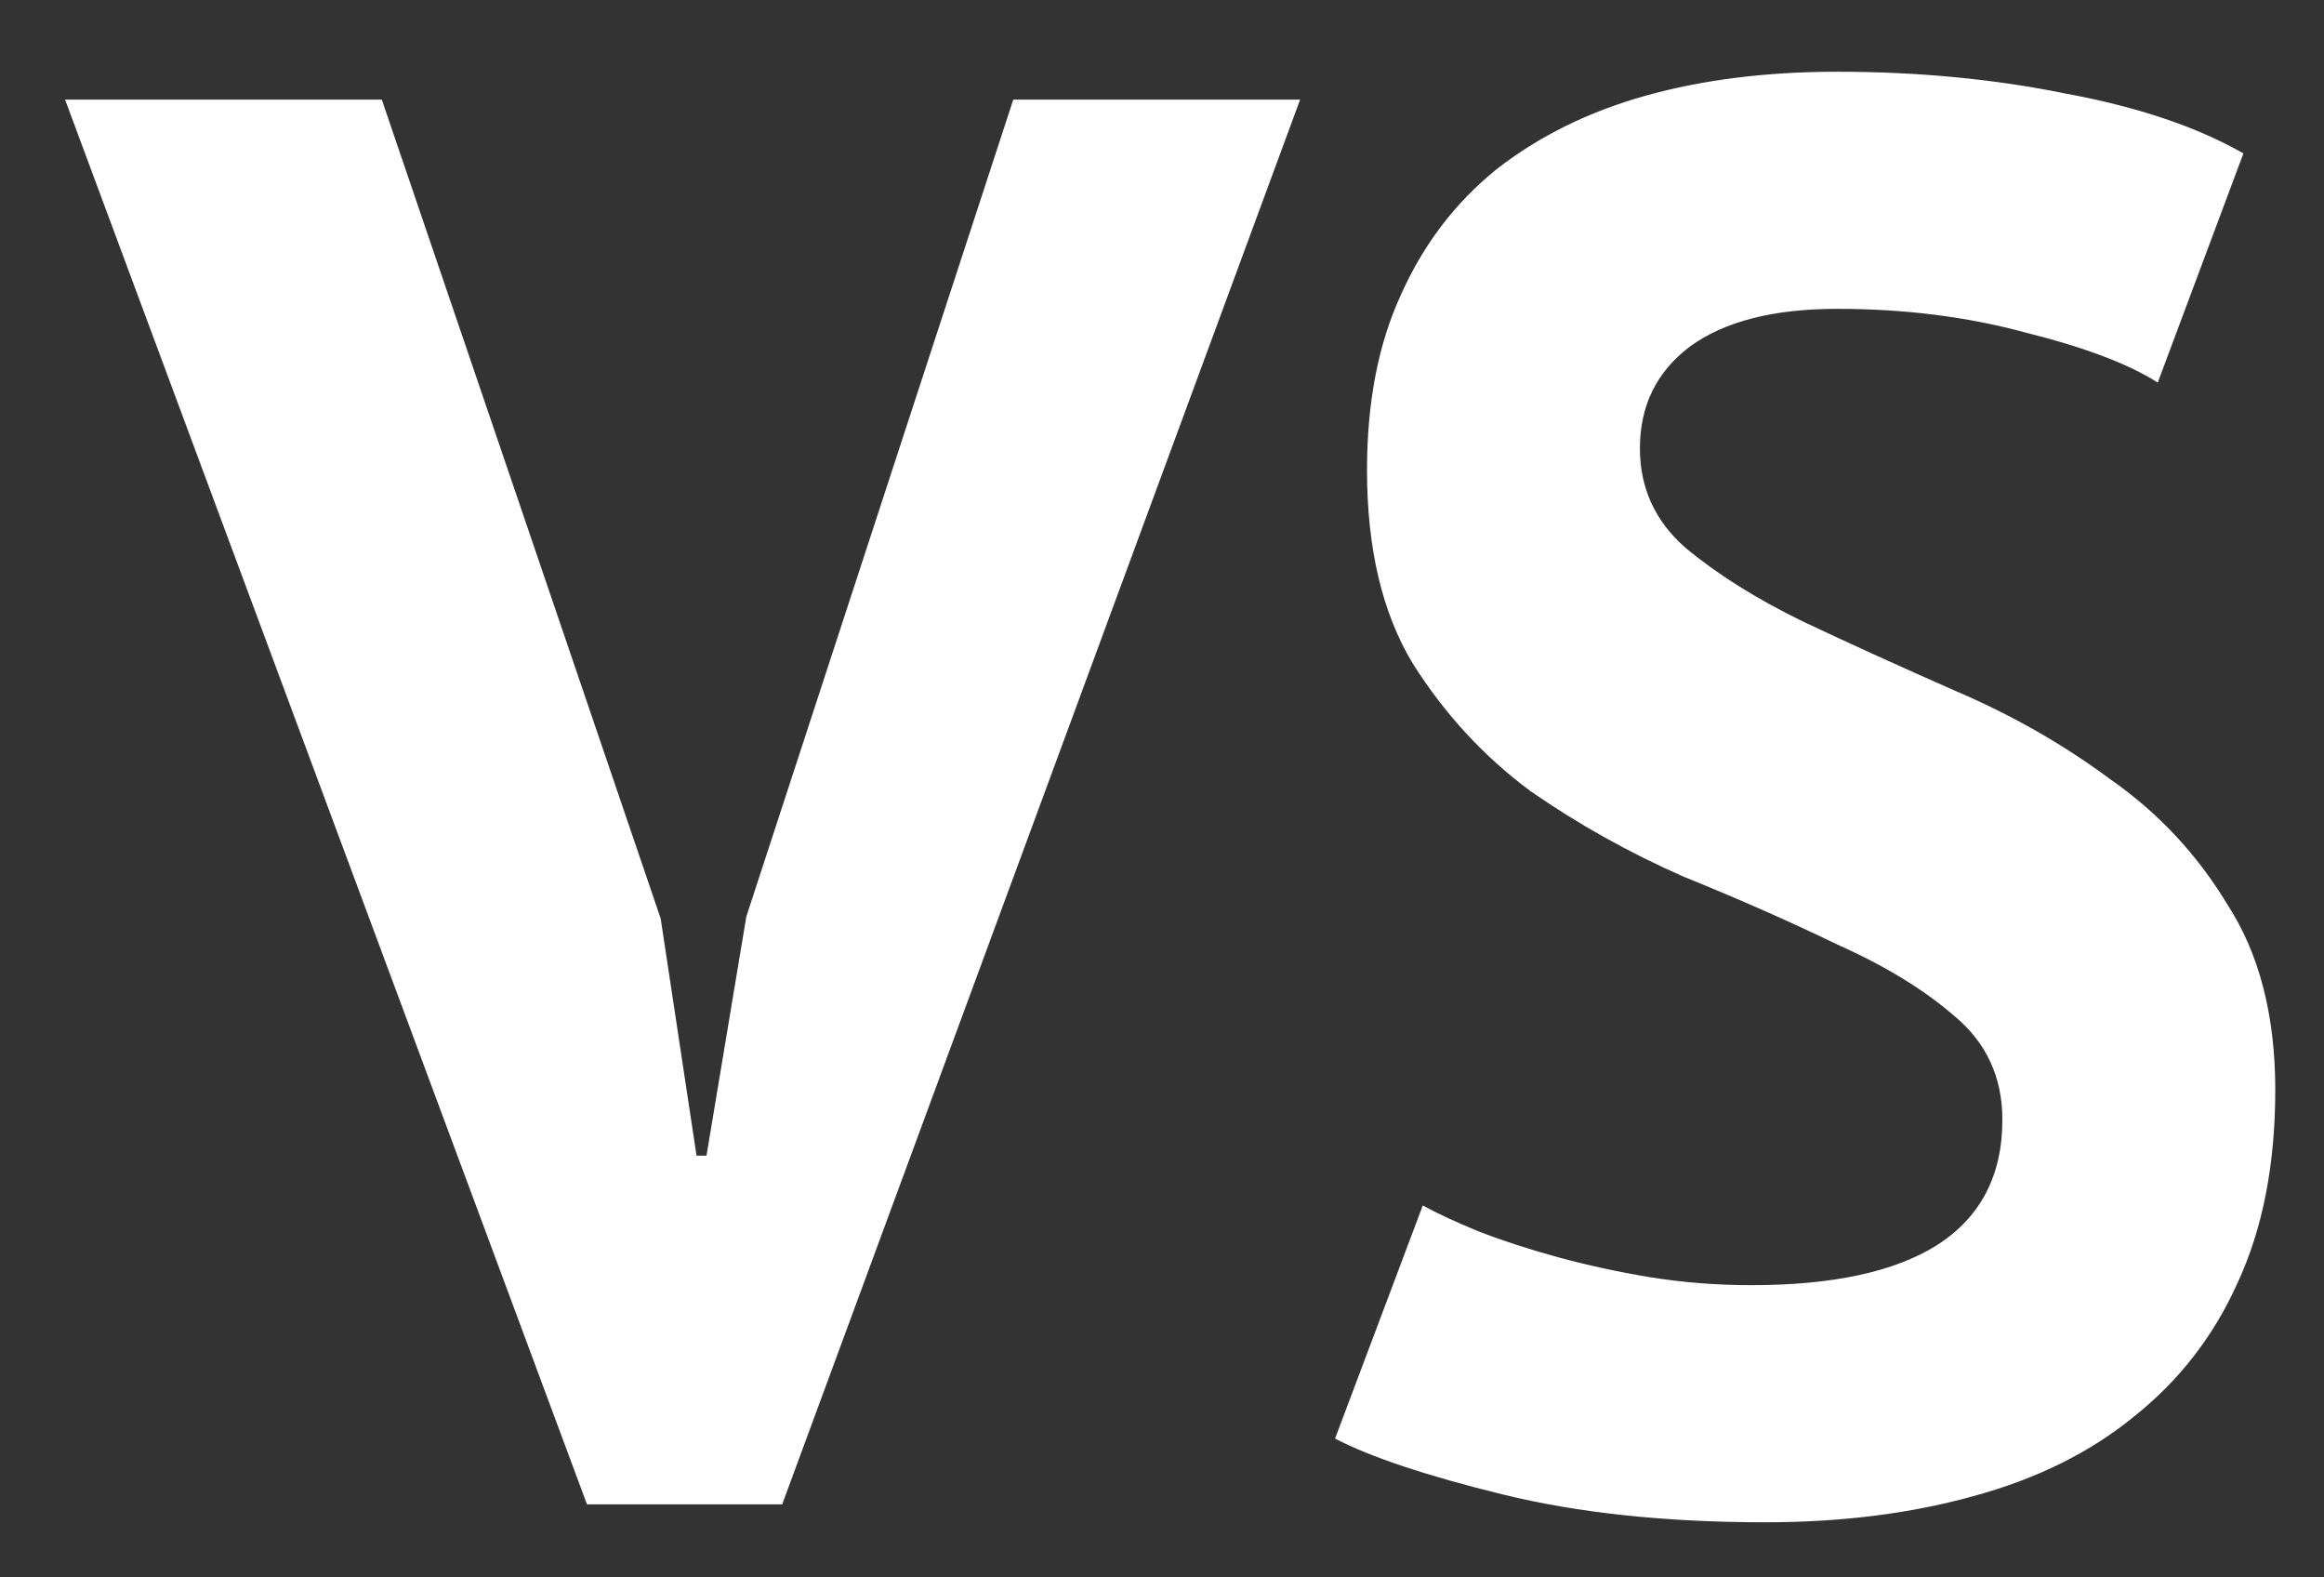 <svg width="28" height="19" viewBox="0 0 28 19" fill="none" xmlns="http://www.w3.org/2000/svg">
<rect x="0" y="0" width="28" height="19" fill="#333333" stroke="none"/>
<path d="M7.96 11.064L8.392 13.92H8.512L8.992 11.04L12.208 1.2H15.664L9.424 18.12H7.072L0.784 1.2H4.6L7.96 11.064ZM24.125 13.488C24.125 12.976 23.933 12.56 23.549 12.24C23.181 11.92 22.709 11.632 22.134 11.376C21.573 11.104 20.957 10.832 20.285 10.56C19.63 10.272 19.014 9.928 18.438 9.528C17.878 9.112 17.405 8.6 17.021 7.992C16.654 7.384 16.47 6.608 16.47 5.664C16.47 4.848 16.605 4.144 16.878 3.552C17.149 2.944 17.534 2.44 18.029 2.04C18.541 1.64 19.142 1.344 19.829 1.152C20.517 0.96 21.285 0.864 22.134 0.864C23.11 0.864 24.029 0.952 24.893 1.128C25.758 1.288 26.47 1.528 27.029 1.848L25.997 4.608C25.645 4.384 25.117 4.184 24.413 4.008C23.709 3.816 22.95 3.72 22.134 3.72C21.366 3.72 20.773 3.872 20.358 4.176C19.957 4.48 19.758 4.888 19.758 5.4C19.758 5.88 19.942 6.28 20.309 6.6C20.694 6.92 21.166 7.216 21.726 7.488C22.302 7.76 22.918 8.04 23.573 8.328C24.245 8.616 24.861 8.968 25.422 9.384C25.997 9.784 26.47 10.288 26.837 10.896C27.221 11.488 27.413 12.232 27.413 13.128C27.413 14.024 27.262 14.8 26.957 15.456C26.669 16.096 26.253 16.632 25.709 17.064C25.181 17.496 24.534 17.816 23.765 18.024C23.014 18.232 22.181 18.336 21.27 18.336C20.07 18.336 19.014 18.224 18.102 18C17.189 17.776 16.517 17.552 16.085 17.328L17.142 14.52C17.317 14.616 17.541 14.72 17.814 14.832C18.102 14.944 18.422 15.048 18.773 15.144C19.125 15.24 19.494 15.32 19.878 15.384C20.277 15.448 20.686 15.48 21.102 15.48C22.078 15.48 22.822 15.32 23.334 15C23.861 14.664 24.125 14.16 24.125 13.488Z" fill="white"/>
</svg>
